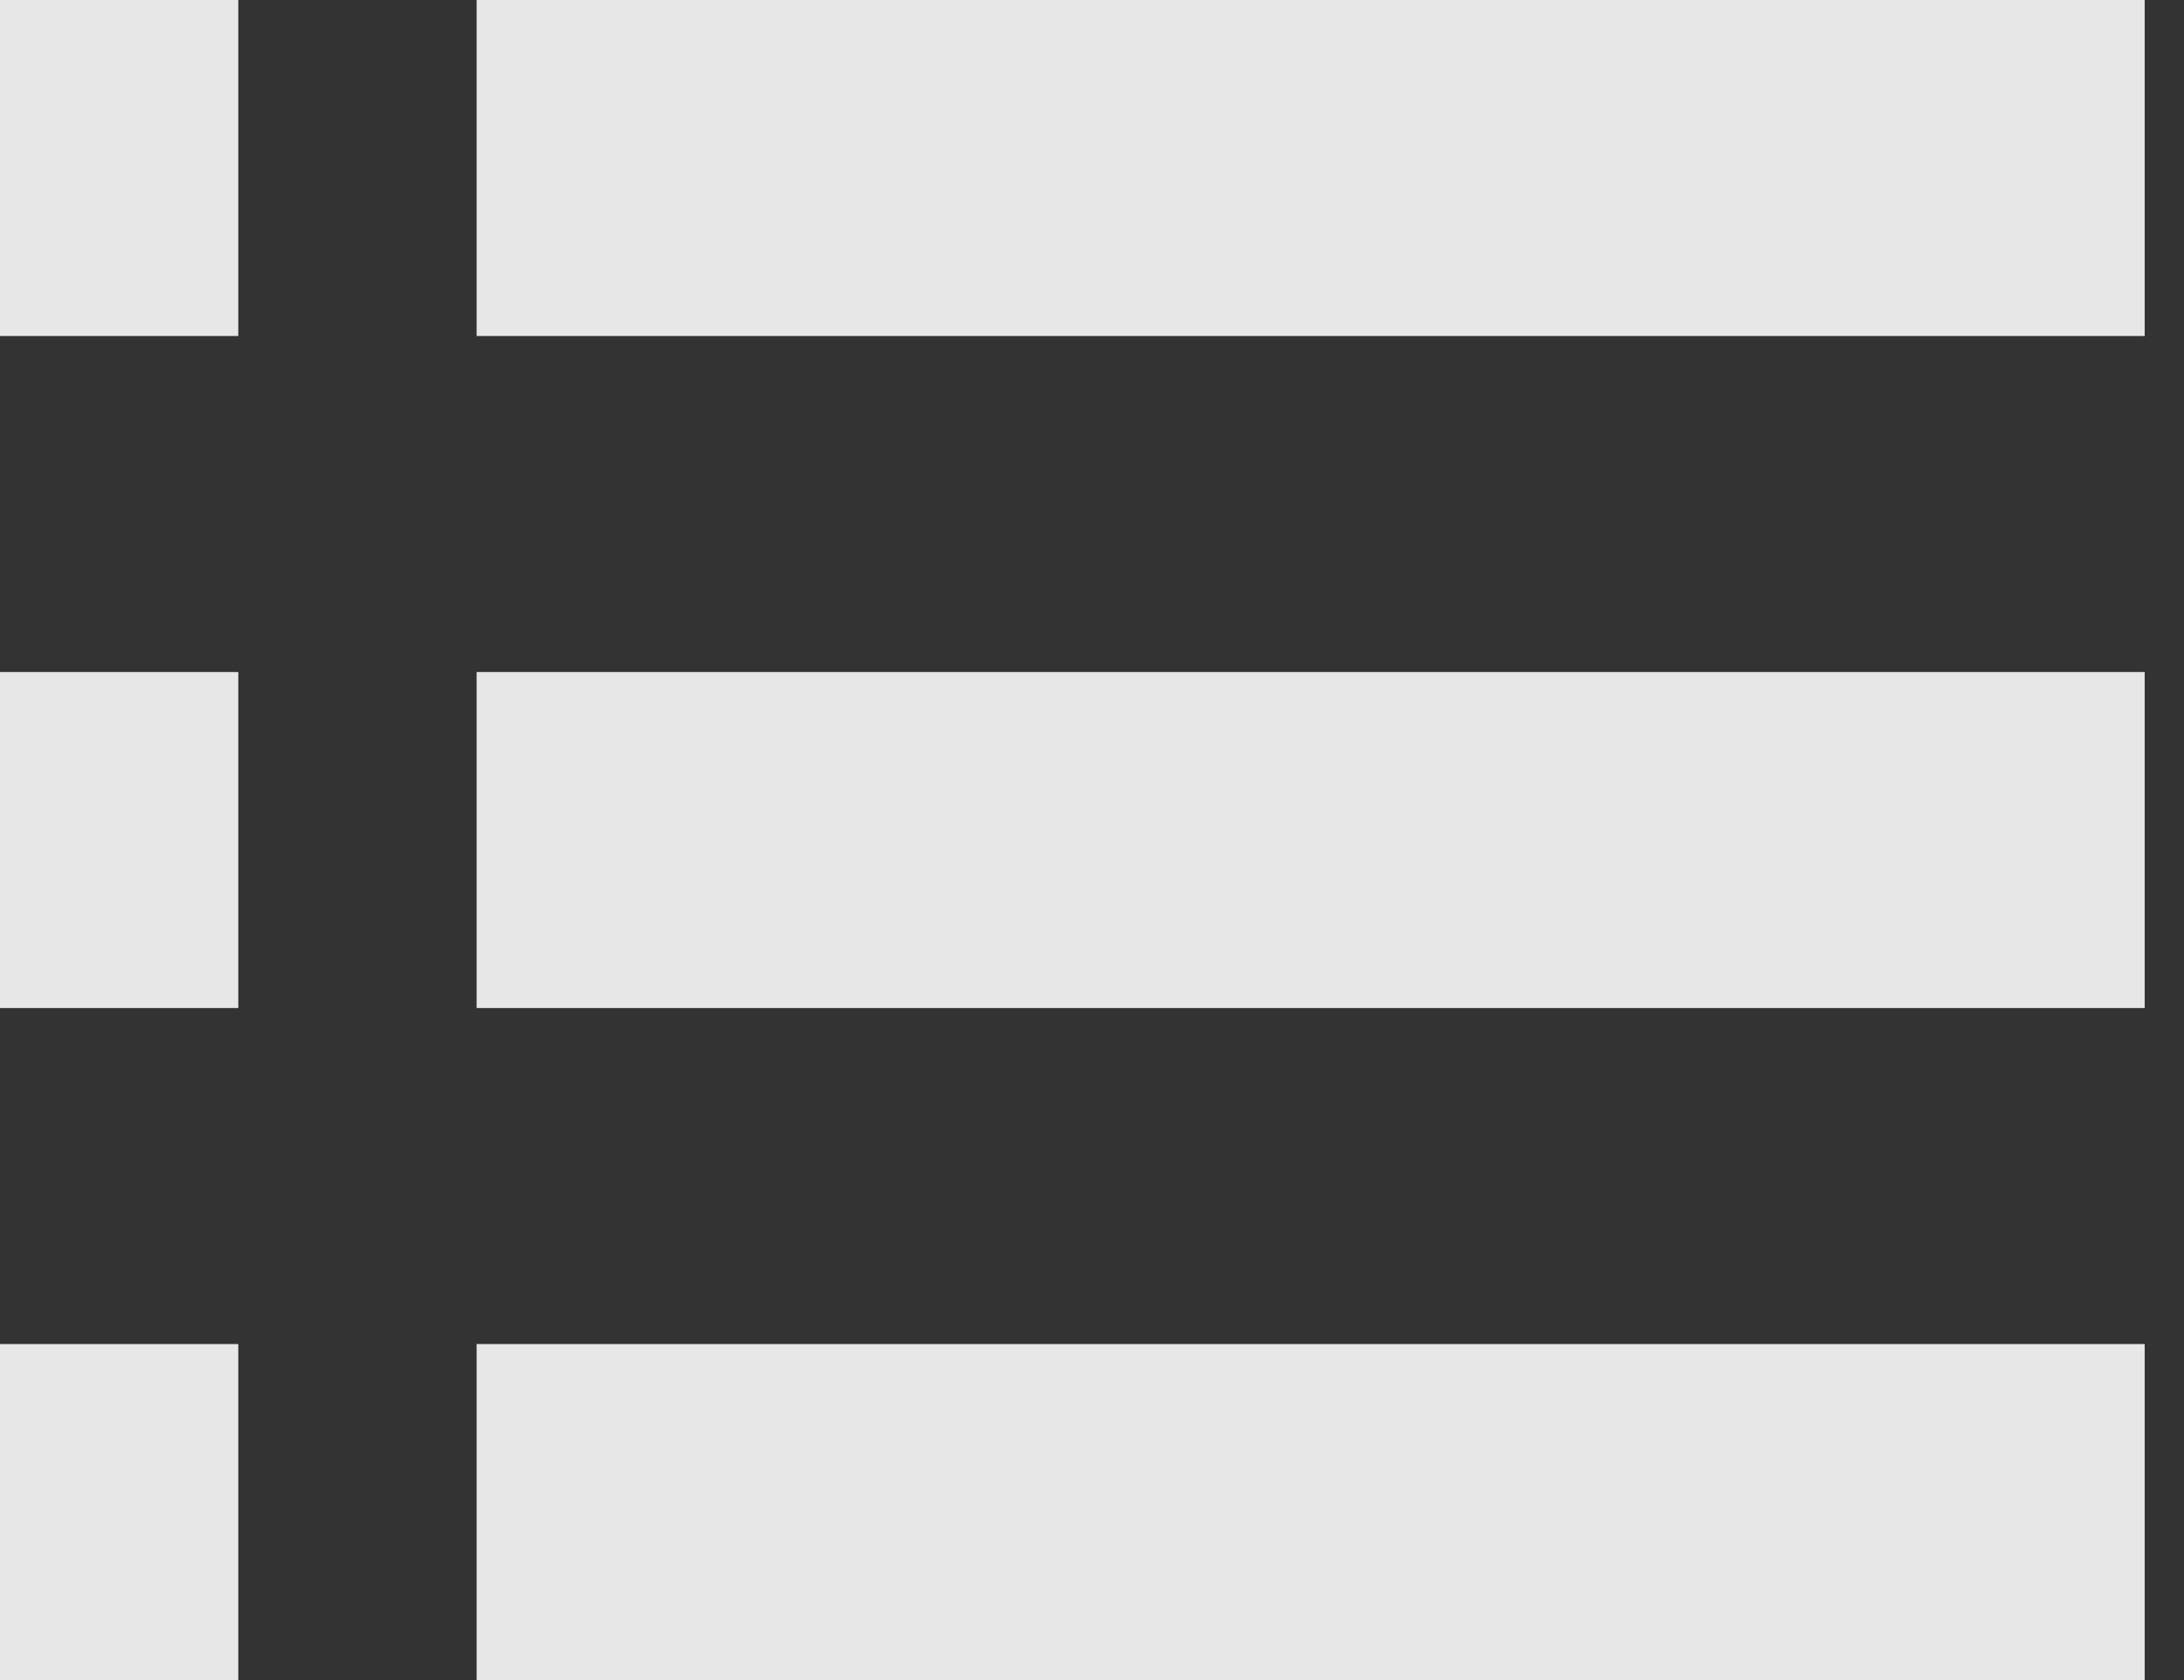<svg width="26" height="20" viewBox="0 0 26 20" fill="none" xmlns="http://www.w3.org/2000/svg">
<rect x="0" y="0" width="26" height="20" fill="#333333" stroke="none"/>
<path d="M0 12H2.837V8H0V12ZM0 20H2.837V16H0V20ZM0 4H2.837V0H0V4ZM5.674 12H25.532V8H5.674V12ZM5.674 20H25.532V16H5.674V20ZM5.674 0V4H25.532V0H5.674ZM0 12H2.837V8H0V12ZM0 20H2.837V16H0V20ZM0 4H2.837V0H0V4ZM5.674 12H25.532V8H5.674V12ZM5.674 20H25.532V16H5.674V20ZM5.674 0V4H25.532V0H5.674Z" fill="white" fill-opacity="0.88"/>
</svg>
